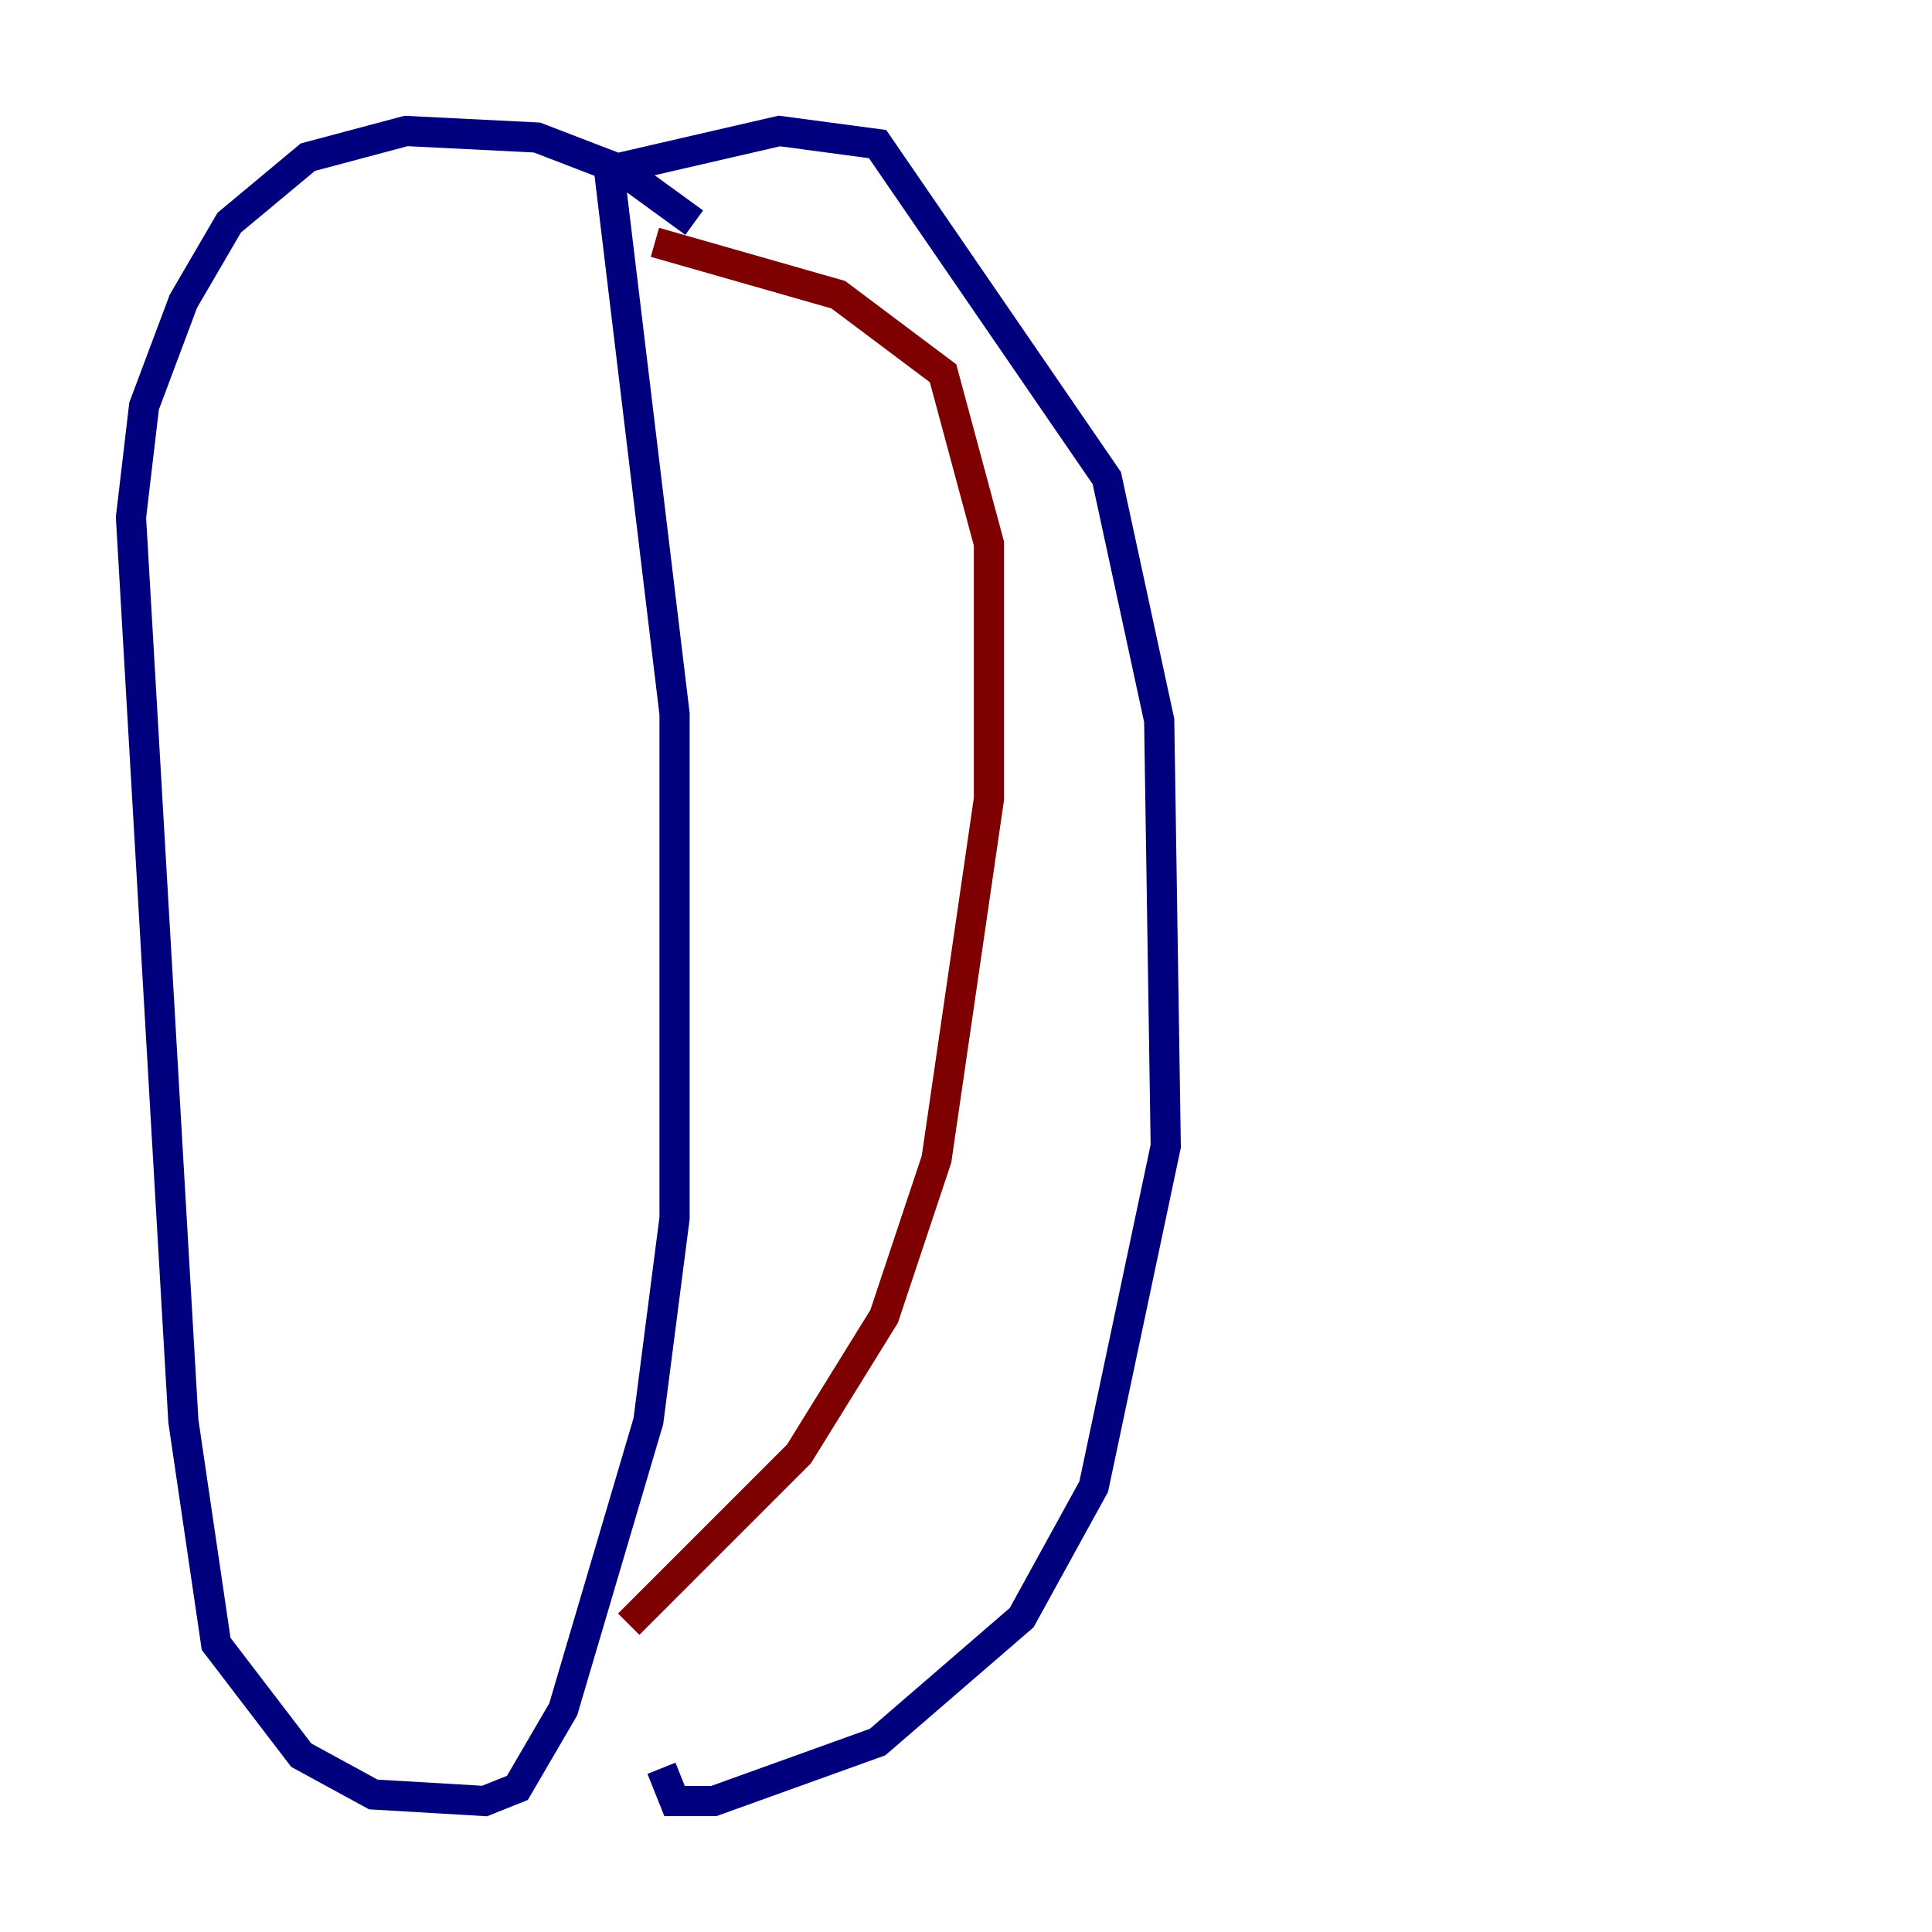 <?xml version="1.0" encoding="utf-8" ?>
<svg baseProfile="tiny" height="128" version="1.2" viewBox="0,0,128,128" width="128" xmlns="http://www.w3.org/2000/svg" xmlns:ev="http://www.w3.org/2001/xml-events" xmlns:xlink="http://www.w3.org/1999/xlink"><defs /><polyline fill="none" points="45.993,14.752 41.22,11.281 35.58,9.112 26.902,8.678 20.393,10.414 15.186,14.752 12.149,19.959 9.546,26.902 8.678,34.278 12.149,94.156 14.319,108.909 19.959,116.285 24.732,118.888 32.108,119.322 34.278,118.454 37.315,113.248 42.956,94.156 44.691,80.705 44.691,47.295 40.352,11.281 51.634,8.678 58.142,9.546 73.329,31.675 76.8,47.729 77.234,75.932 72.461,98.495 67.688,107.173 58.142,115.417 47.295,119.322 44.691,119.322 43.824,117.153" stroke="#00007f" stroke-width="2" /><polyline fill="none" points="43.39,16.054 55.539,19.525 62.481,24.732 65.519,36.014 65.519,52.936 62.047,76.8 58.576,87.214 52.936,96.325 41.654,107.607" stroke="#7f0000" stroke-width="2" /></svg>